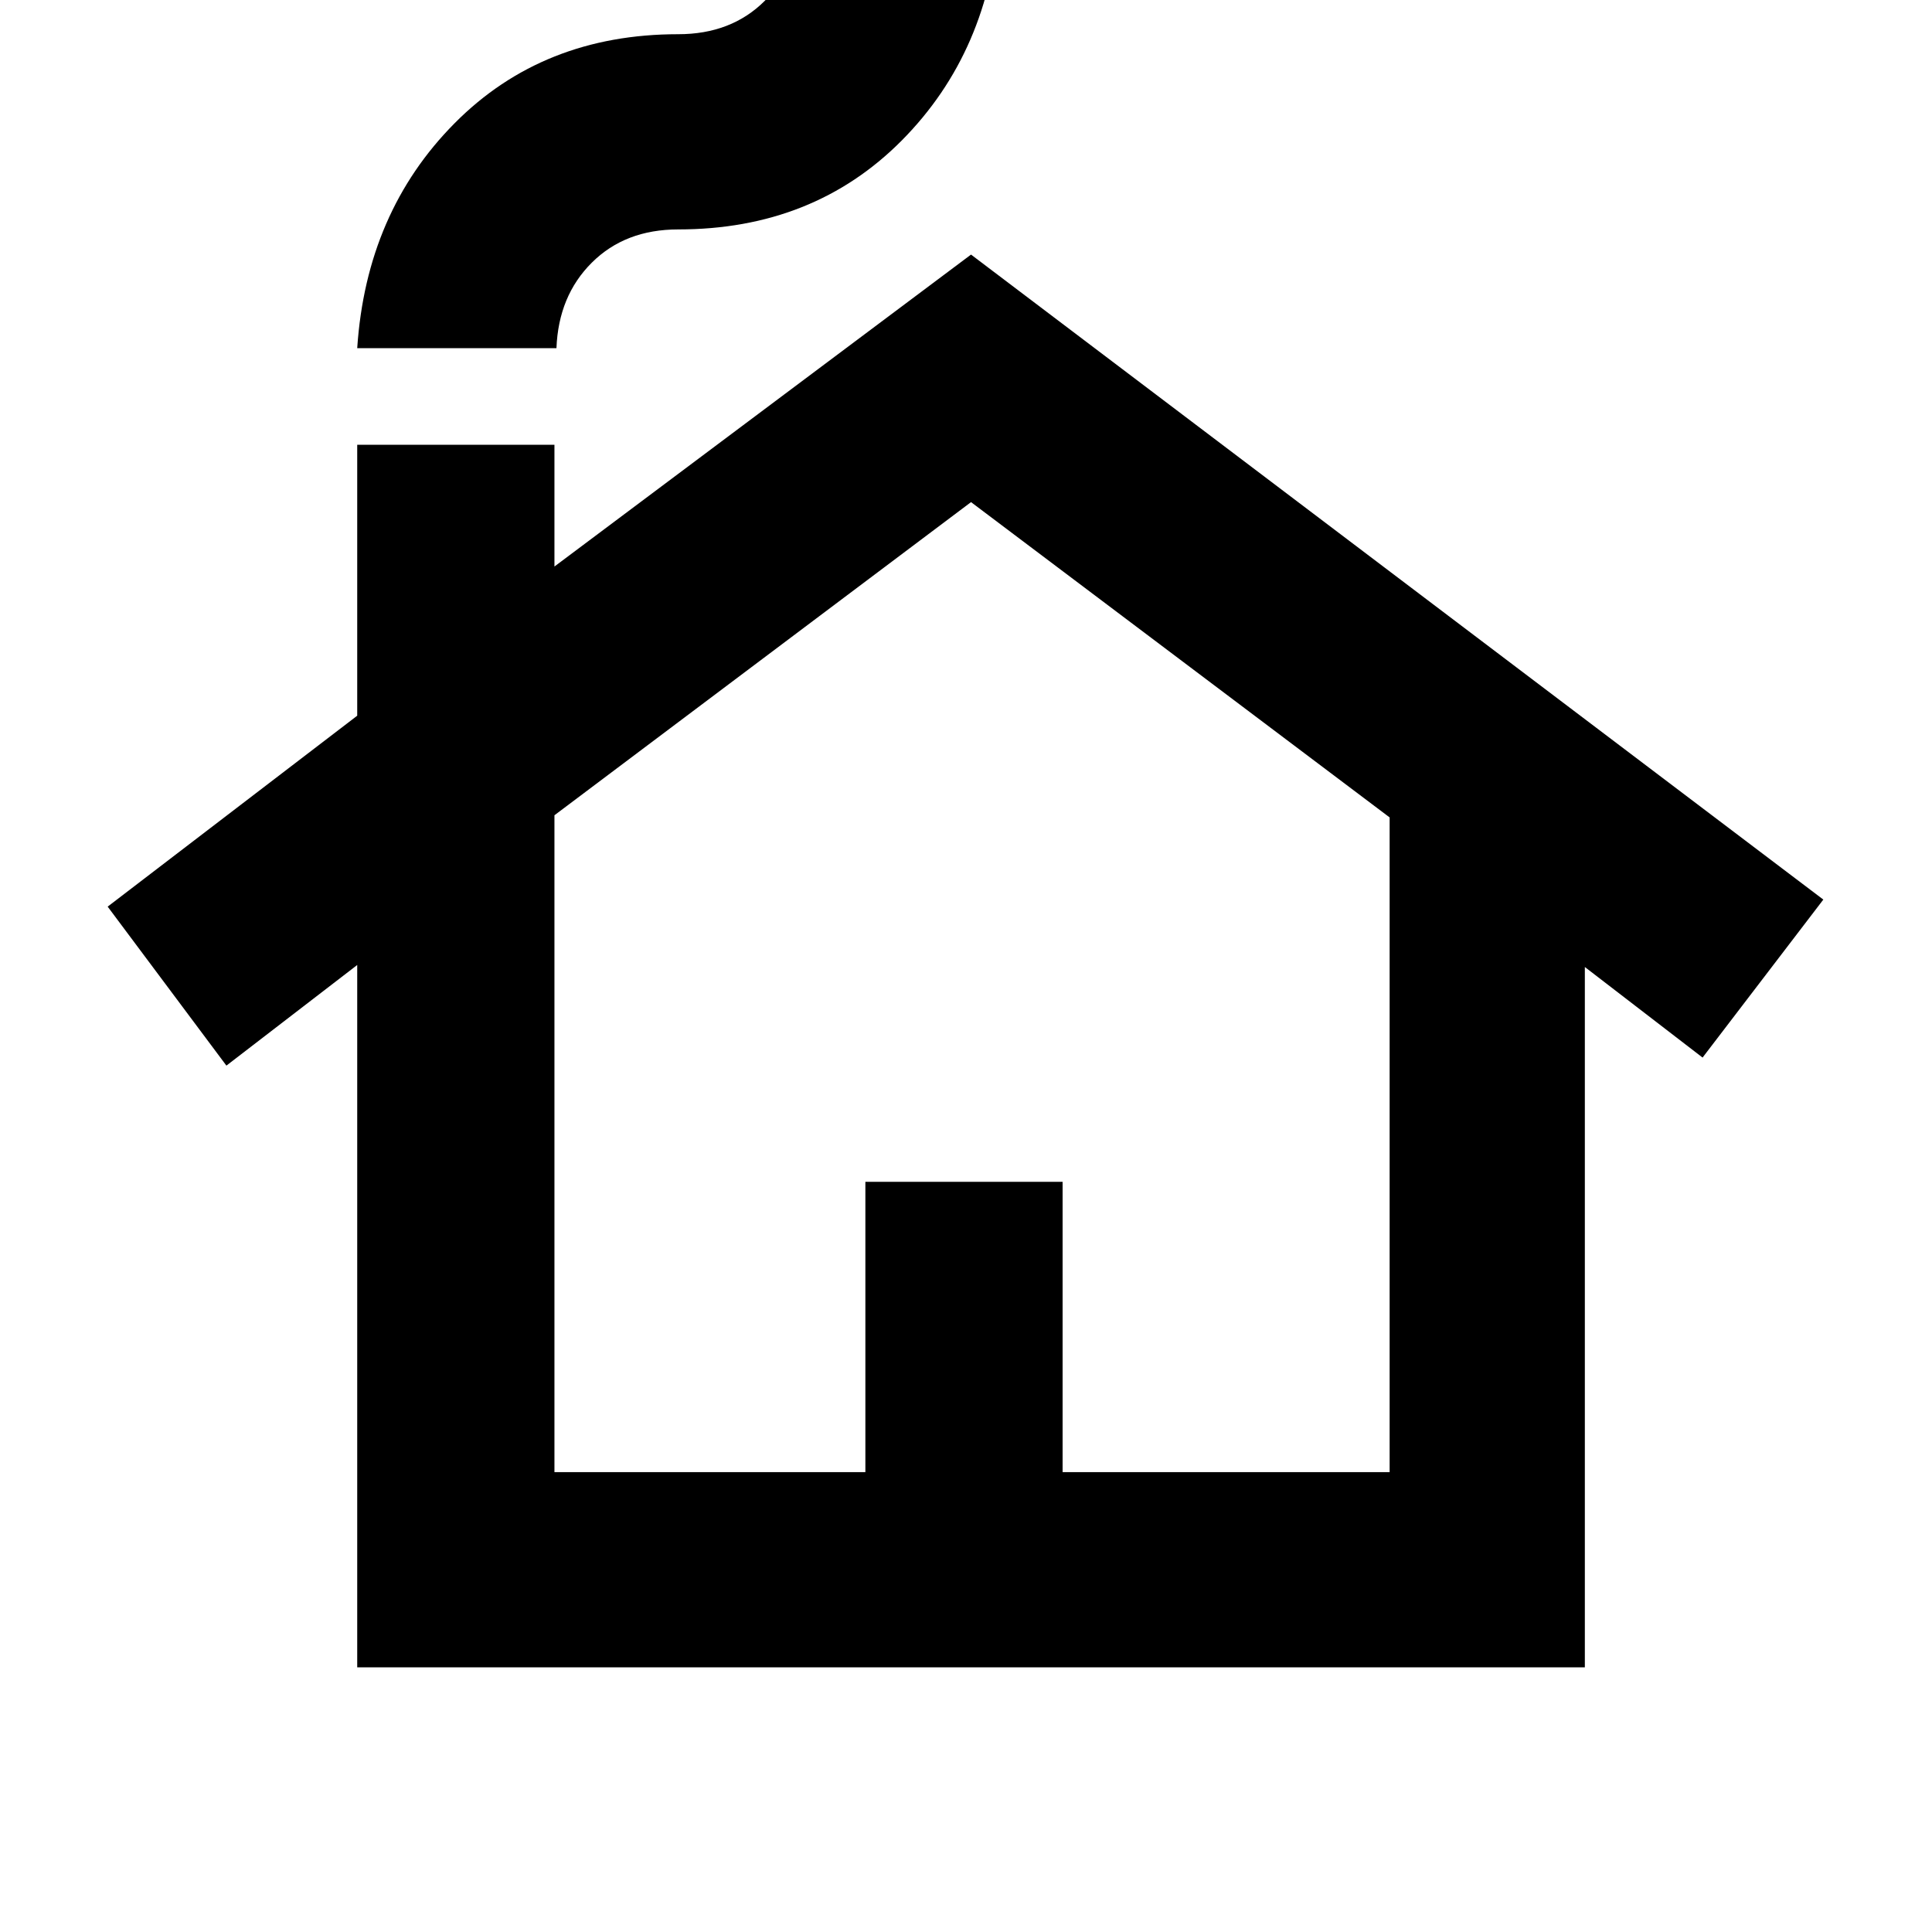<svg xmlns="http://www.w3.org/2000/svg" height="20" viewBox="0 -960 960 960" width="20"><path d="M177.5-131.5v-349l-65 50-59-79 124-94.87V-739h98v60.5l207-155L906-513l-60 78.5-58.5-45v348h-610Zm98-97H430v-144.27h98v144.27h162.5v-325.33l-208-156.67-207 155.6v326.4Zm-98-558.5q4.5-67.5 48.38-111.75Q269.75-943 337-943q26.35 0 42.92-16.5Q396.5-976 397.5-1002h99q-4.5 67.5-48.37 111.75Q404.25-846 337-846q-26.35 0-42.92 16.5Q277.5-813 276.5-787h-99Zm98 558.5h415-415Z"/></svg>